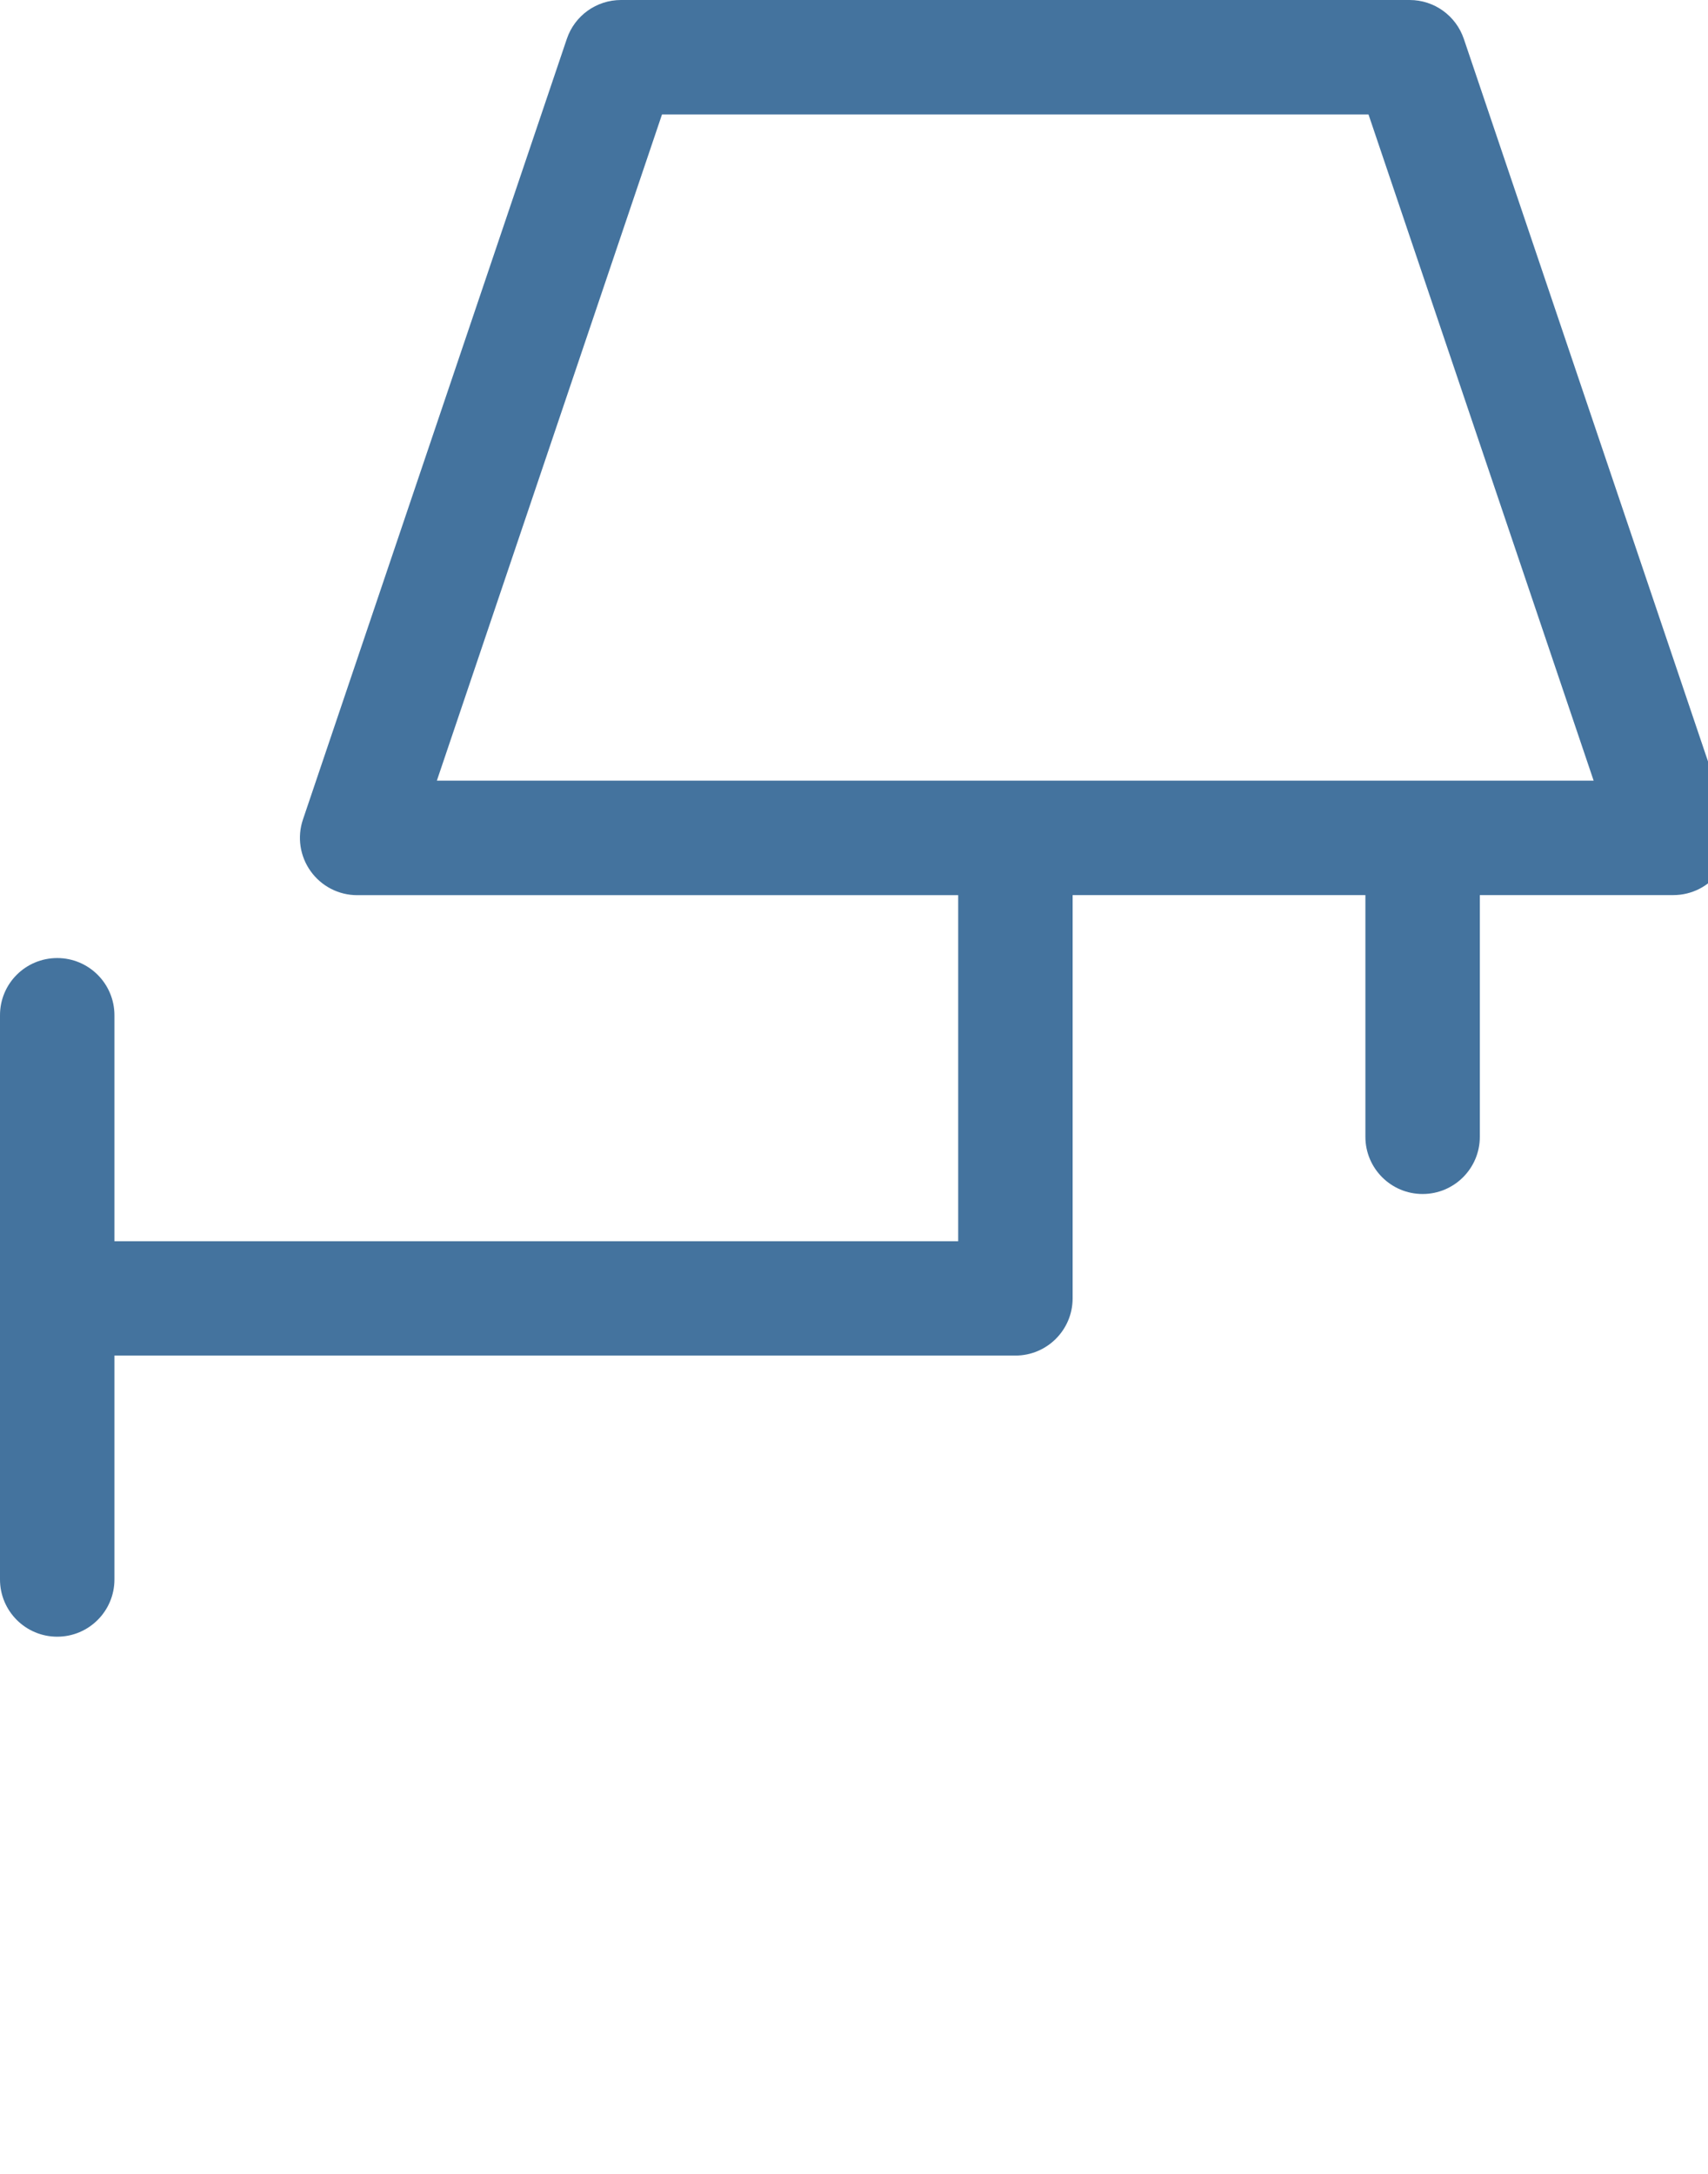<svg id="feller-1413" xmlns="http://www.w3.org/2000/svg" x="0px" y="0px" width="22px" height="28px" xml:space="preserve"><path d="M22.253,10.556L18.855,0.501C18.753,0.201,18.473,0,18.157,0H7.999C7.683,0,7.402,0.201,7.301,0.501L3.902,10.556  c-0.076,0.225-0.039,0.473,0.1,0.666c0.138,0.193,0.361,0.308,0.599,0.308h7.741v4.457H1.474v-2.91c0-0.407-0.33-0.737-0.737-0.737  S0,12.668,0,13.076v7.268c0,0.407,0.33,0.737,0.737,0.737s0.737-0.33,0.737-0.737V17.46h11.605c0.407,0,0.737-0.33,0.737-0.737  v-5.194h3.771v3.113c0,0.407,0.33,0.737,0.737,0.737s0.737-0.33,0.737-0.737v-3.113h2.493c0.237,0,0.46-0.114,0.599-0.308  C22.292,11.028,22.33,10.78,22.253,10.556z M5.627,10.055l2.9-8.581h9.1l2.9,8.581H5.627z" style="fill: #44739e"></path></svg>